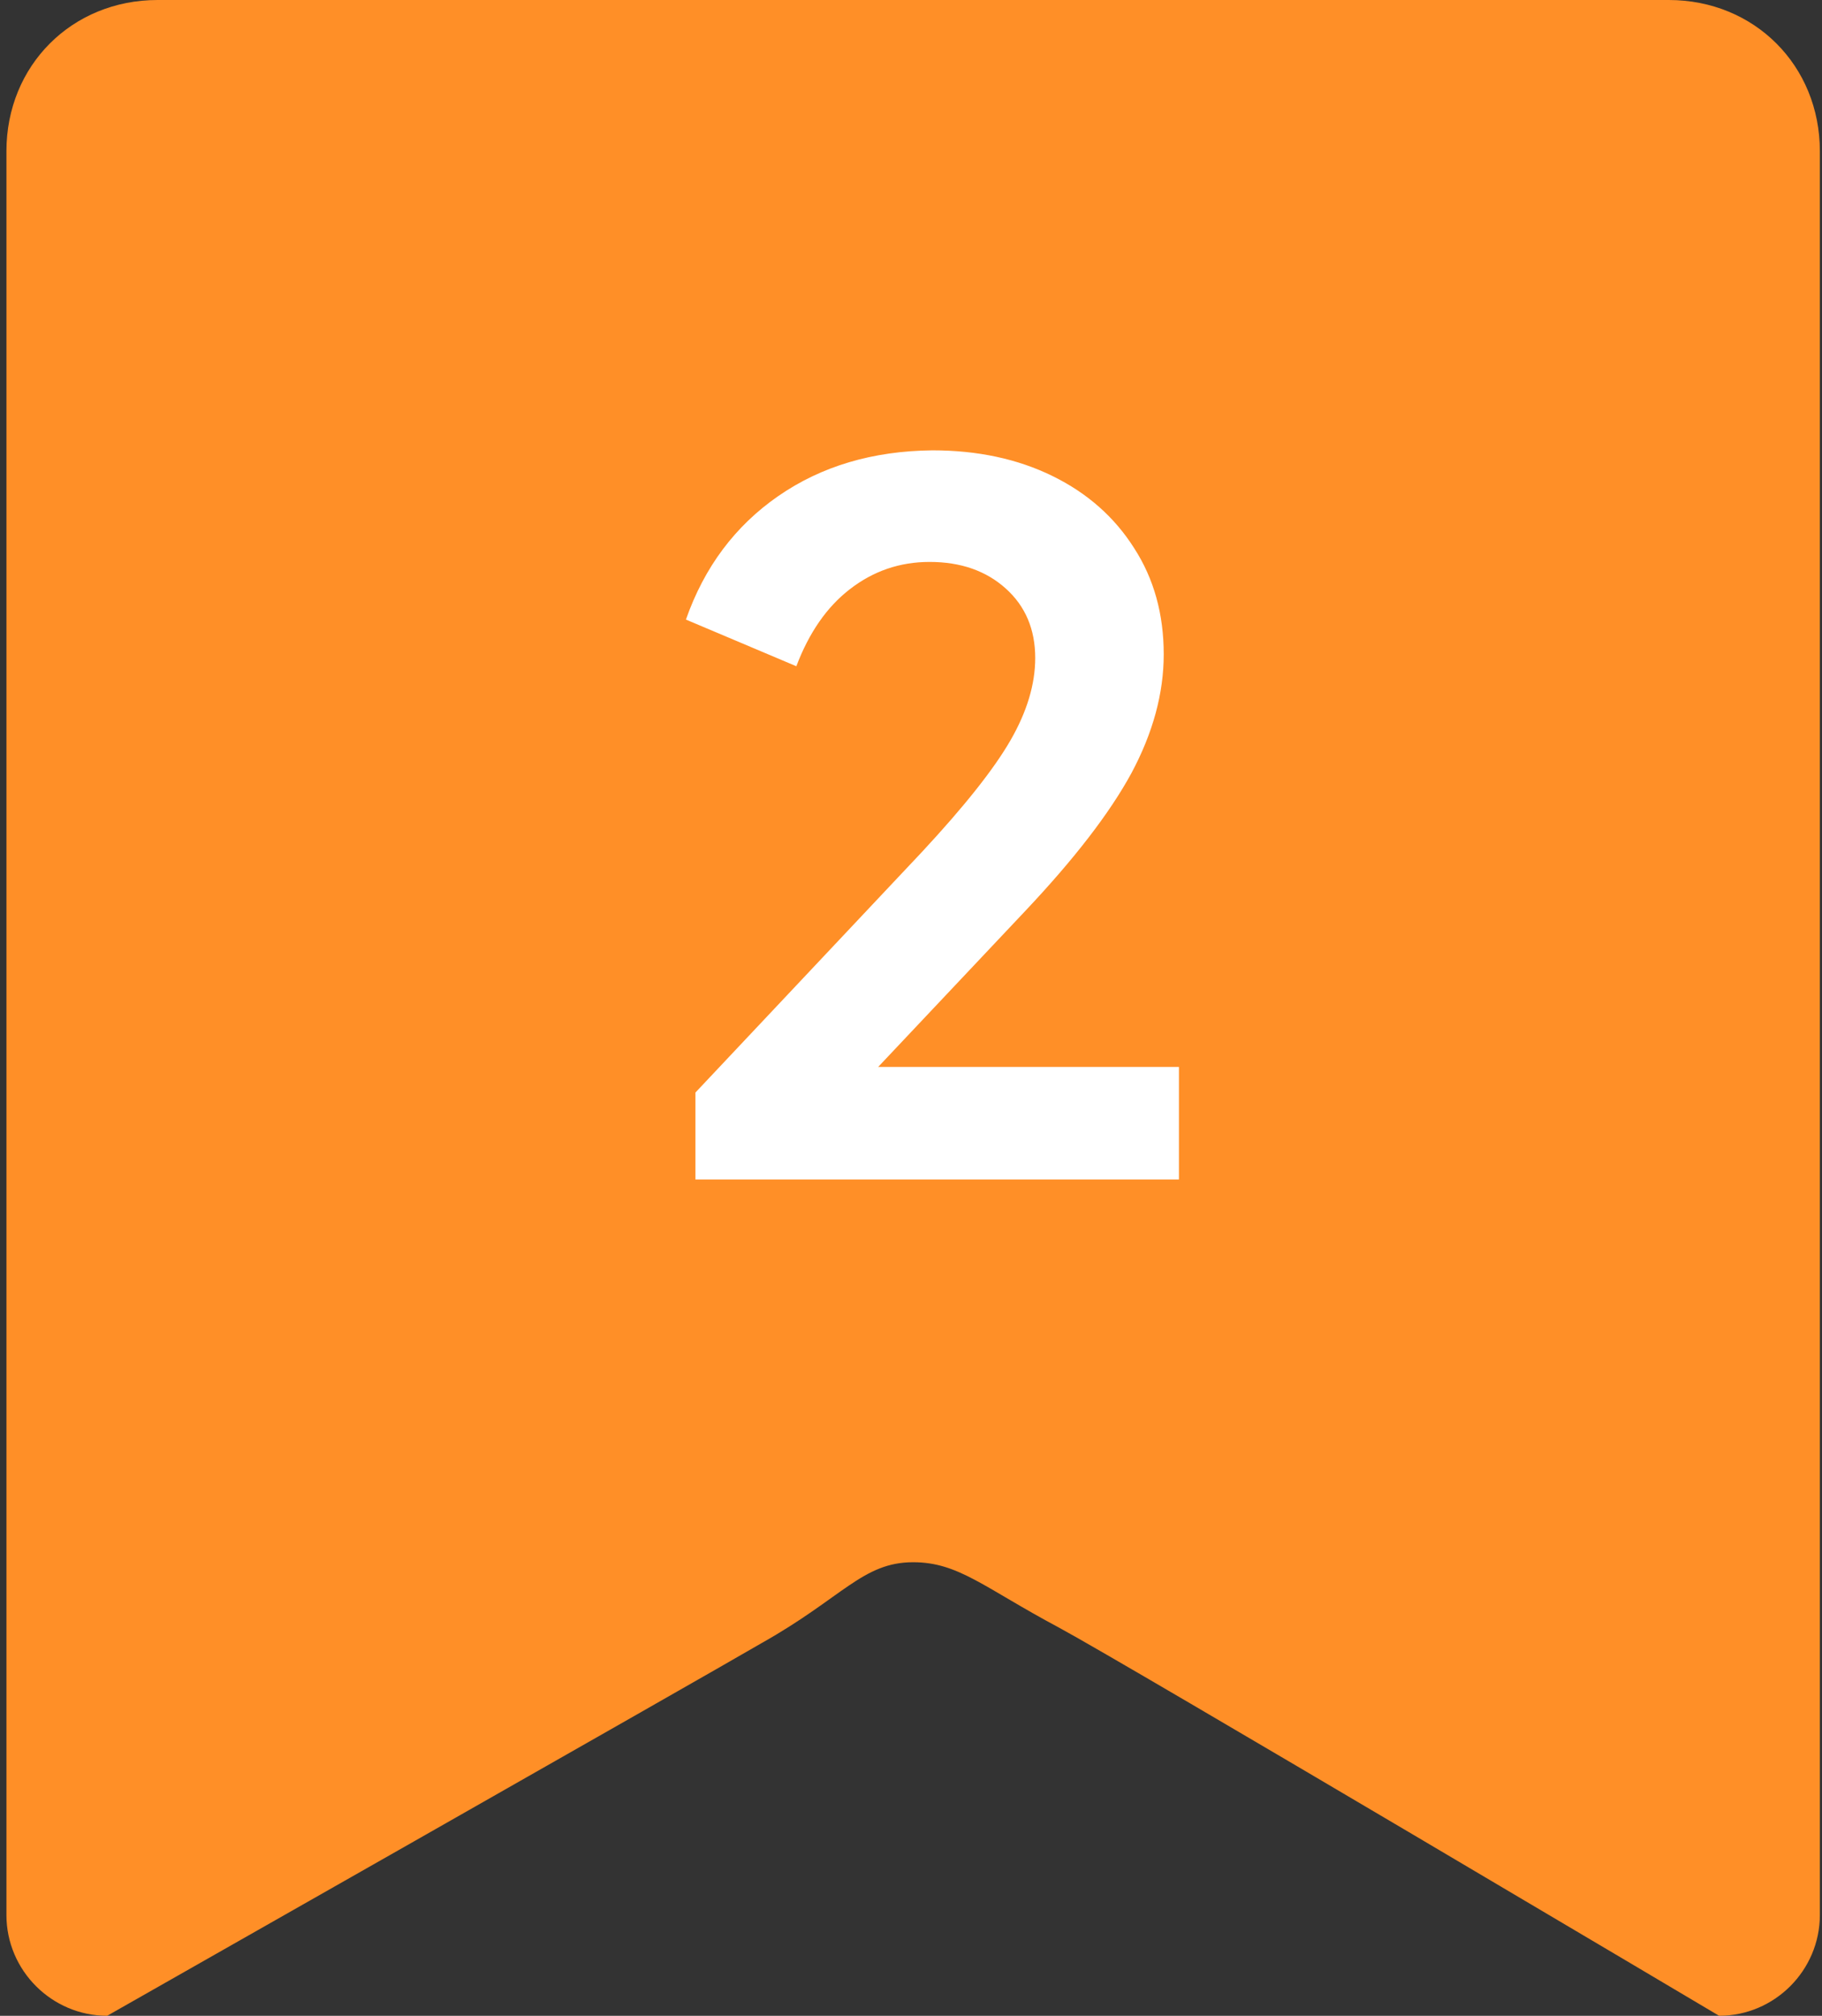 <svg width="85" height="94" viewBox="0 0 85 94" fill="none" xmlns="http://www.w3.org/2000/svg">
<rect x="0" y="0" width="85" height="94" fill="#333333" stroke="none"/>
<path d="M80.2 94C80.2 94 52.47 77.55 49.415 75.905C45.89 74.025 44.715 72.85 42.6 72.85C40.25 72.85 39.31 74.495 35.55 76.61C32.73 78.255 5 94 5 94C2.415 94 0.3 91.885 0.3 89.3V7.05C0.3 3.055 3.355 0 7.35 0H77.85C81.845 0 84.9 3.055 84.9 7.05V89.3C84.9 91.885 82.785 94 80.2 94Z" fill="#FF8F27"/>
<path d="M40.969 49.753H55V55H32.444V50.947L43.012 39.728C44.995 37.595 46.371 35.86 47.141 34.523C47.911 33.187 48.295 31.907 48.295 30.684C48.295 29.347 47.837 28.266 46.919 27.442C46.001 26.617 44.817 26.204 43.367 26.204C41.975 26.204 40.732 26.631 39.637 27.484C38.571 28.309 37.743 29.504 37.151 31.068L32 28.892C32.858 26.446 34.294 24.527 36.307 23.133C38.32 21.739 40.718 21.028 43.5 21C45.602 21 47.467 21.398 49.095 22.195C50.723 22.991 51.995 24.114 52.913 25.565C53.831 26.987 54.29 28.636 54.29 30.513C54.29 32.333 53.786 34.182 52.78 36.059C51.773 37.908 50.131 40.041 47.851 42.458L40.969 49.753Z" fill="white"/>
</svg>
